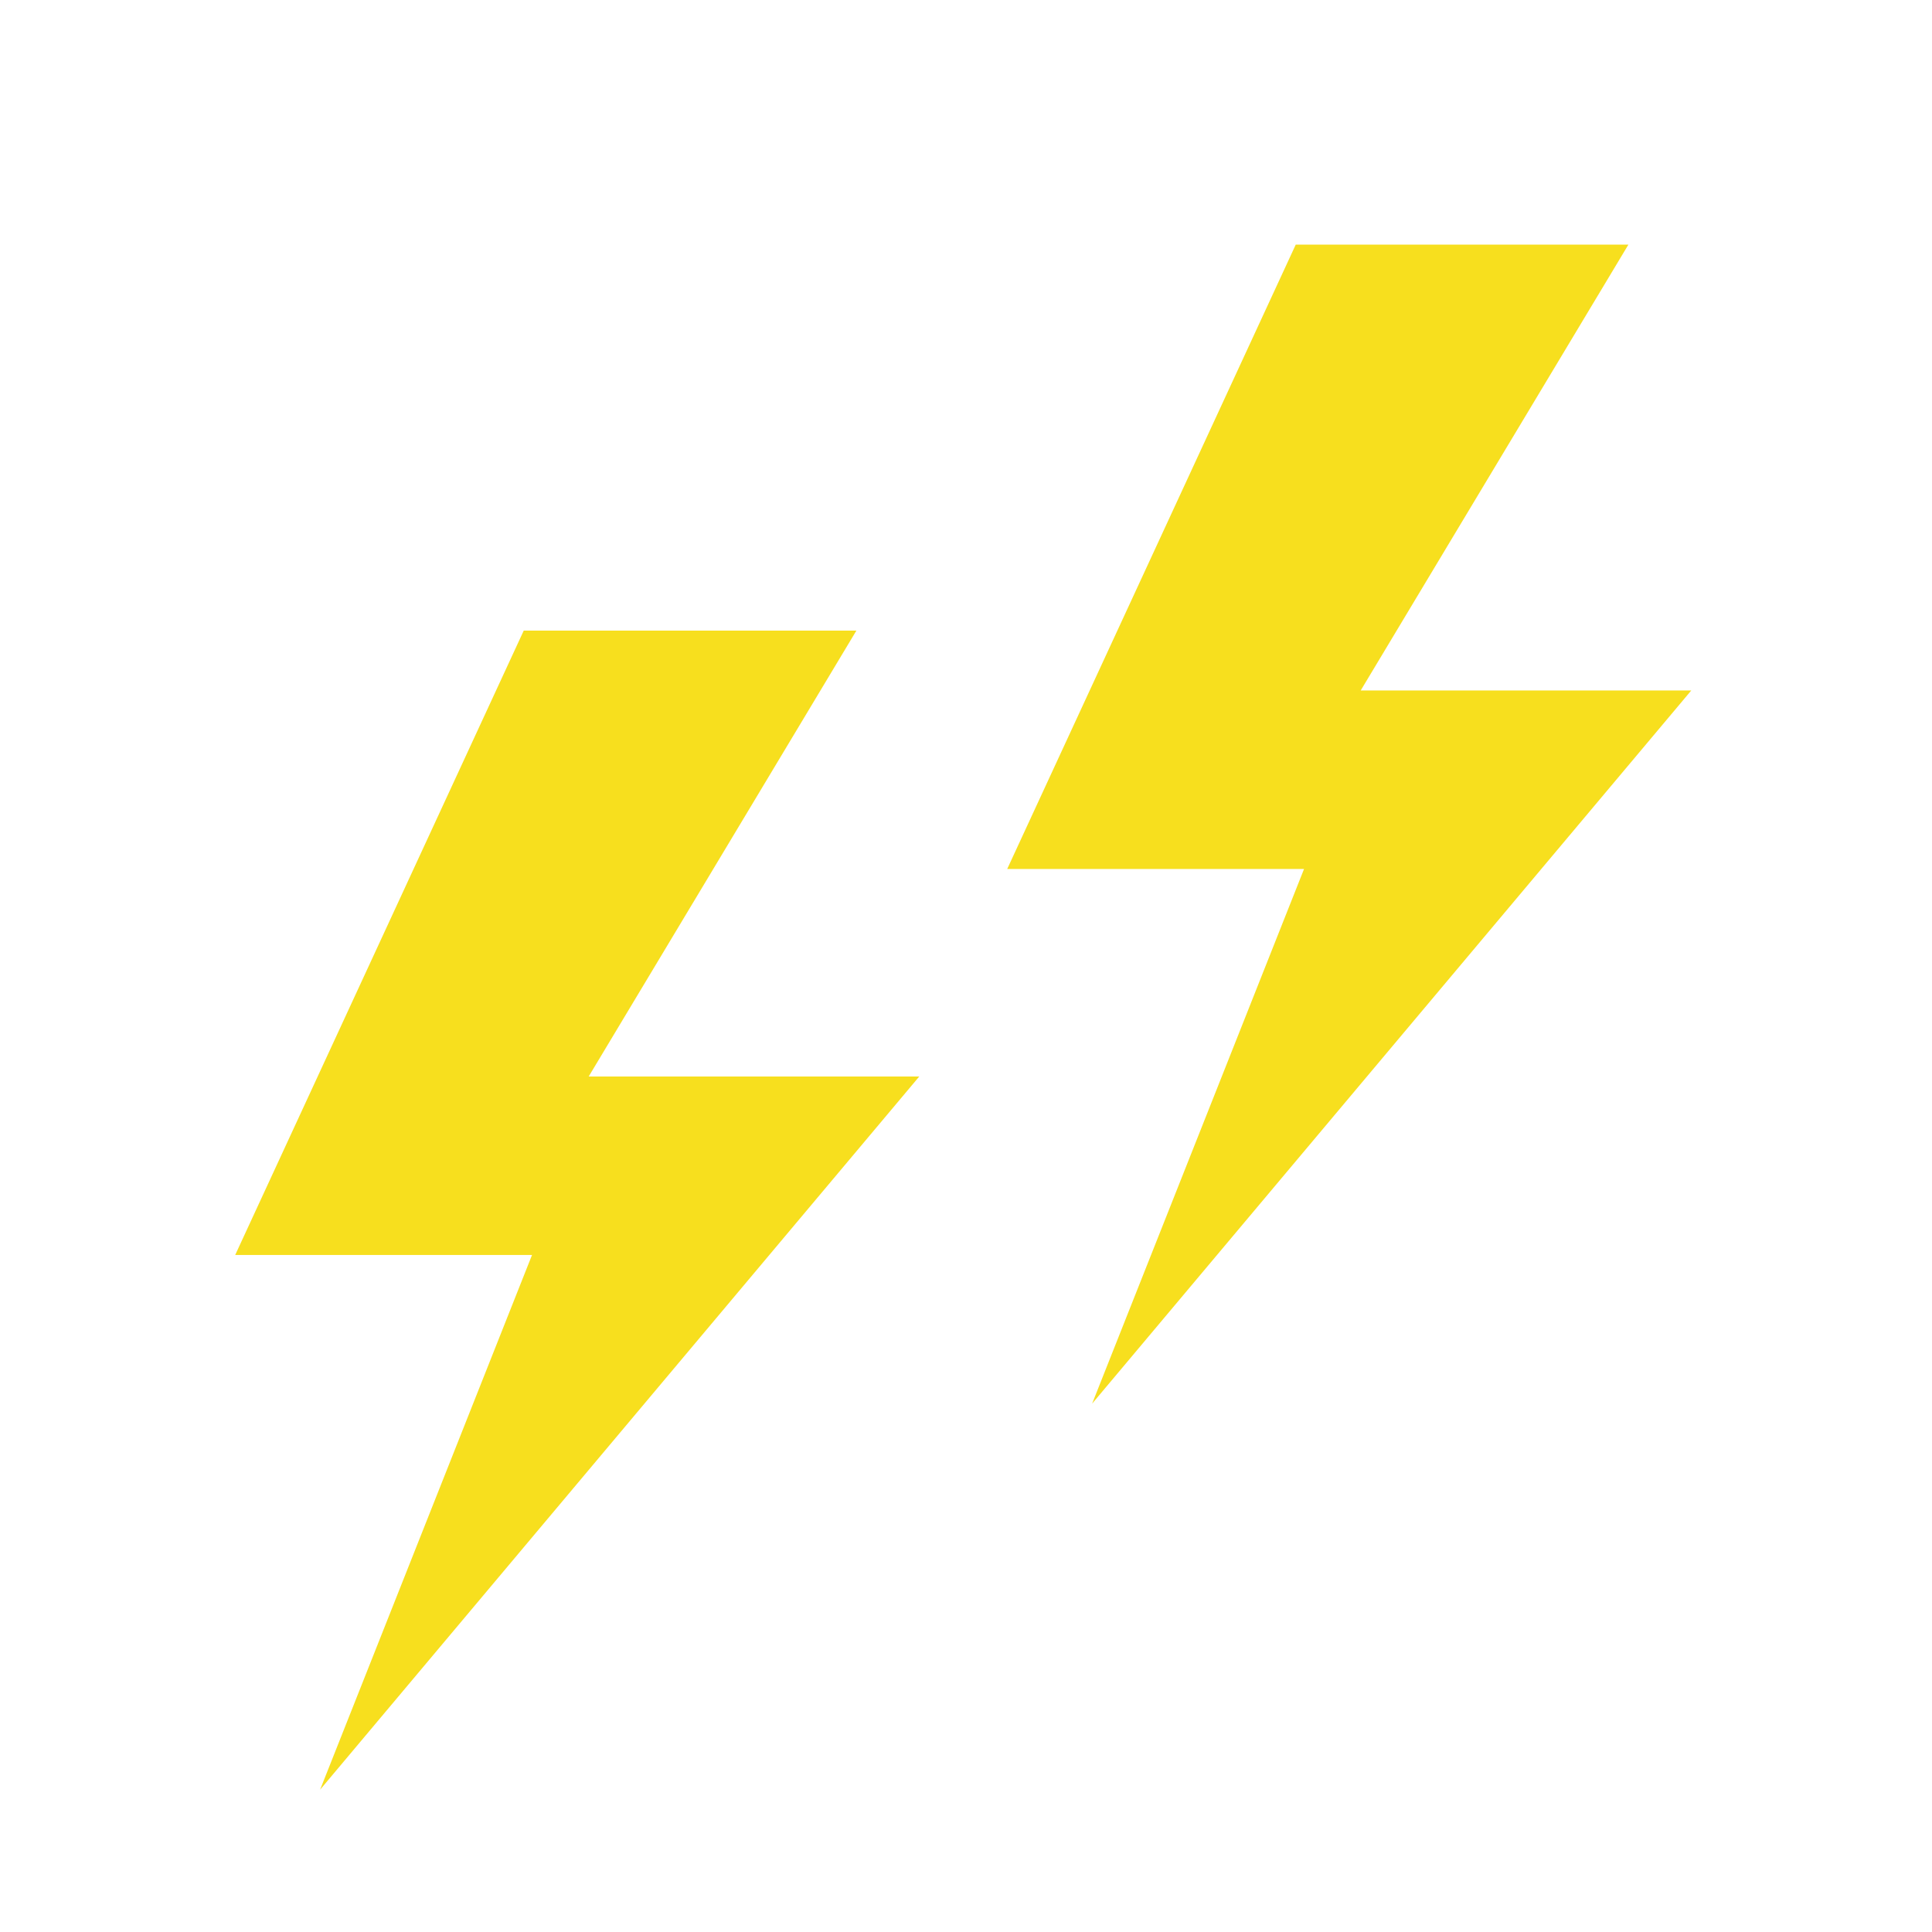 <svg width="61" height="61" viewBox="0 0 61 61" fill="none" xmlns="http://www.w3.org/2000/svg">
<path fill-rule="evenodd" clip-rule="evenodd" d="M27.039 19.911H16.536L7.426 39.624H16.798L10.107 56.506L29.024 33.989H18.587L27.039 19.911Z" fill="#F7DF1E"/>
<path fill-rule="evenodd" clip-rule="evenodd" d="M51.414 7.724H40.911L31.801 27.437H41.173L34.482 44.318L53.399 21.801H42.962L51.414 7.724Z" fill="#F7DF1E"/>
</svg>
